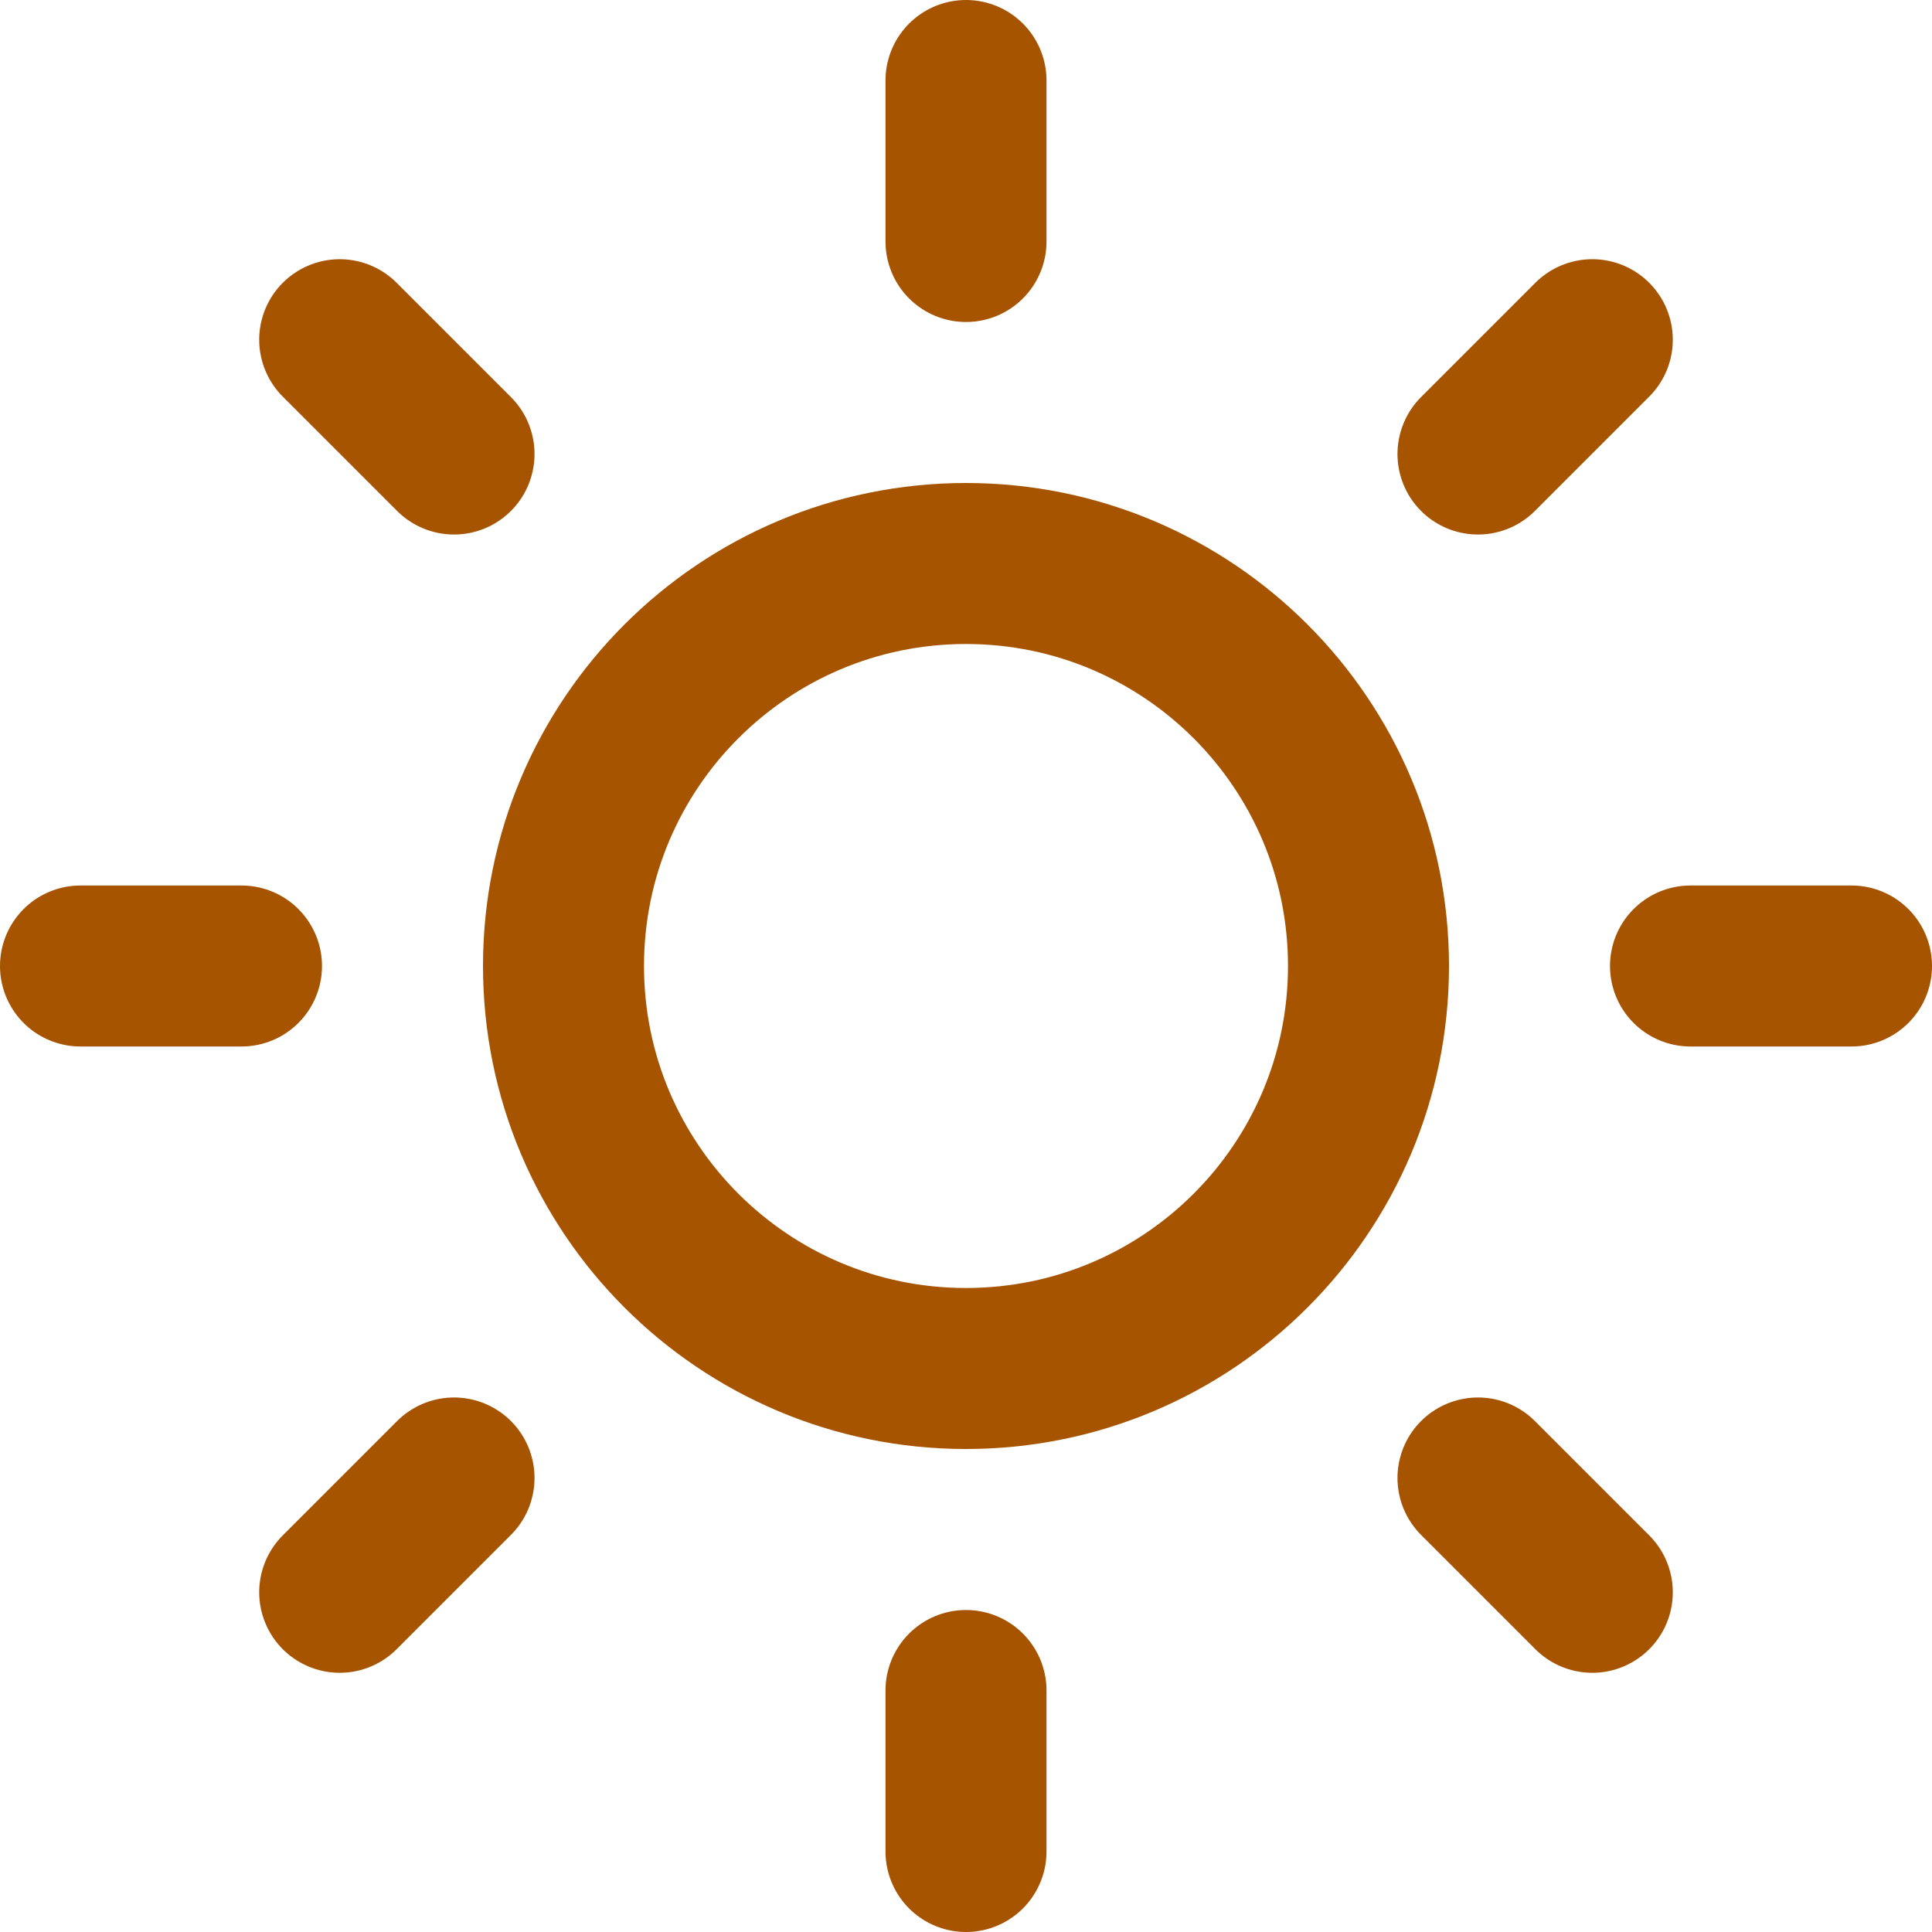 <svg width="24" height="24" viewBox="0 0 24 24" fill="none" xmlns="http://www.w3.org/2000/svg">
<g clip-path="url(#clip0_1677_297)">
<path d="M12 17C14.761 17 17 14.761 17 12C17 9.239 14.761 7 12 7C9.239 7 7 9.239 7 12C7 14.761 9.239 17 12 17Z" stroke="#A65400" stroke-width="2" stroke-linecap="round" stroke-linejoin="round"/>
<path d="M12 1V3" stroke="#A65400" stroke-width="2" stroke-linecap="round" stroke-linejoin="round"/>
<path d="M12 21V23" stroke="#A65400" stroke-width="2" stroke-linecap="round" stroke-linejoin="round"/>
<path d="M4.22 4.22L5.64 5.64" stroke="#A65400" stroke-width="2" stroke-linecap="round" stroke-linejoin="round"/>
<path d="M18.36 18.36L19.78 19.78" stroke="#A65400" stroke-width="2" stroke-linecap="round" stroke-linejoin="round"/>
<path d="M1 12H3" stroke="#A65400" stroke-width="2" stroke-linecap="round" stroke-linejoin="round"/>
<path d="M21 12H23" stroke="#A65400" stroke-width="2" stroke-linecap="round" stroke-linejoin="round"/>
<path d="M4.22 19.78L5.64 18.36" stroke="#A65400" stroke-width="2" stroke-linecap="round" stroke-linejoin="round"/>
<path d="M18.36 5.64L19.78 4.22" stroke="#A65400" stroke-width="2" stroke-linecap="round" stroke-linejoin="round"/>
</g>
<defs>
<clipPath id="clip0_1677_297">
<rect width="24" height="24" fill="white"/>
</clipPath>
</defs>
</svg>
